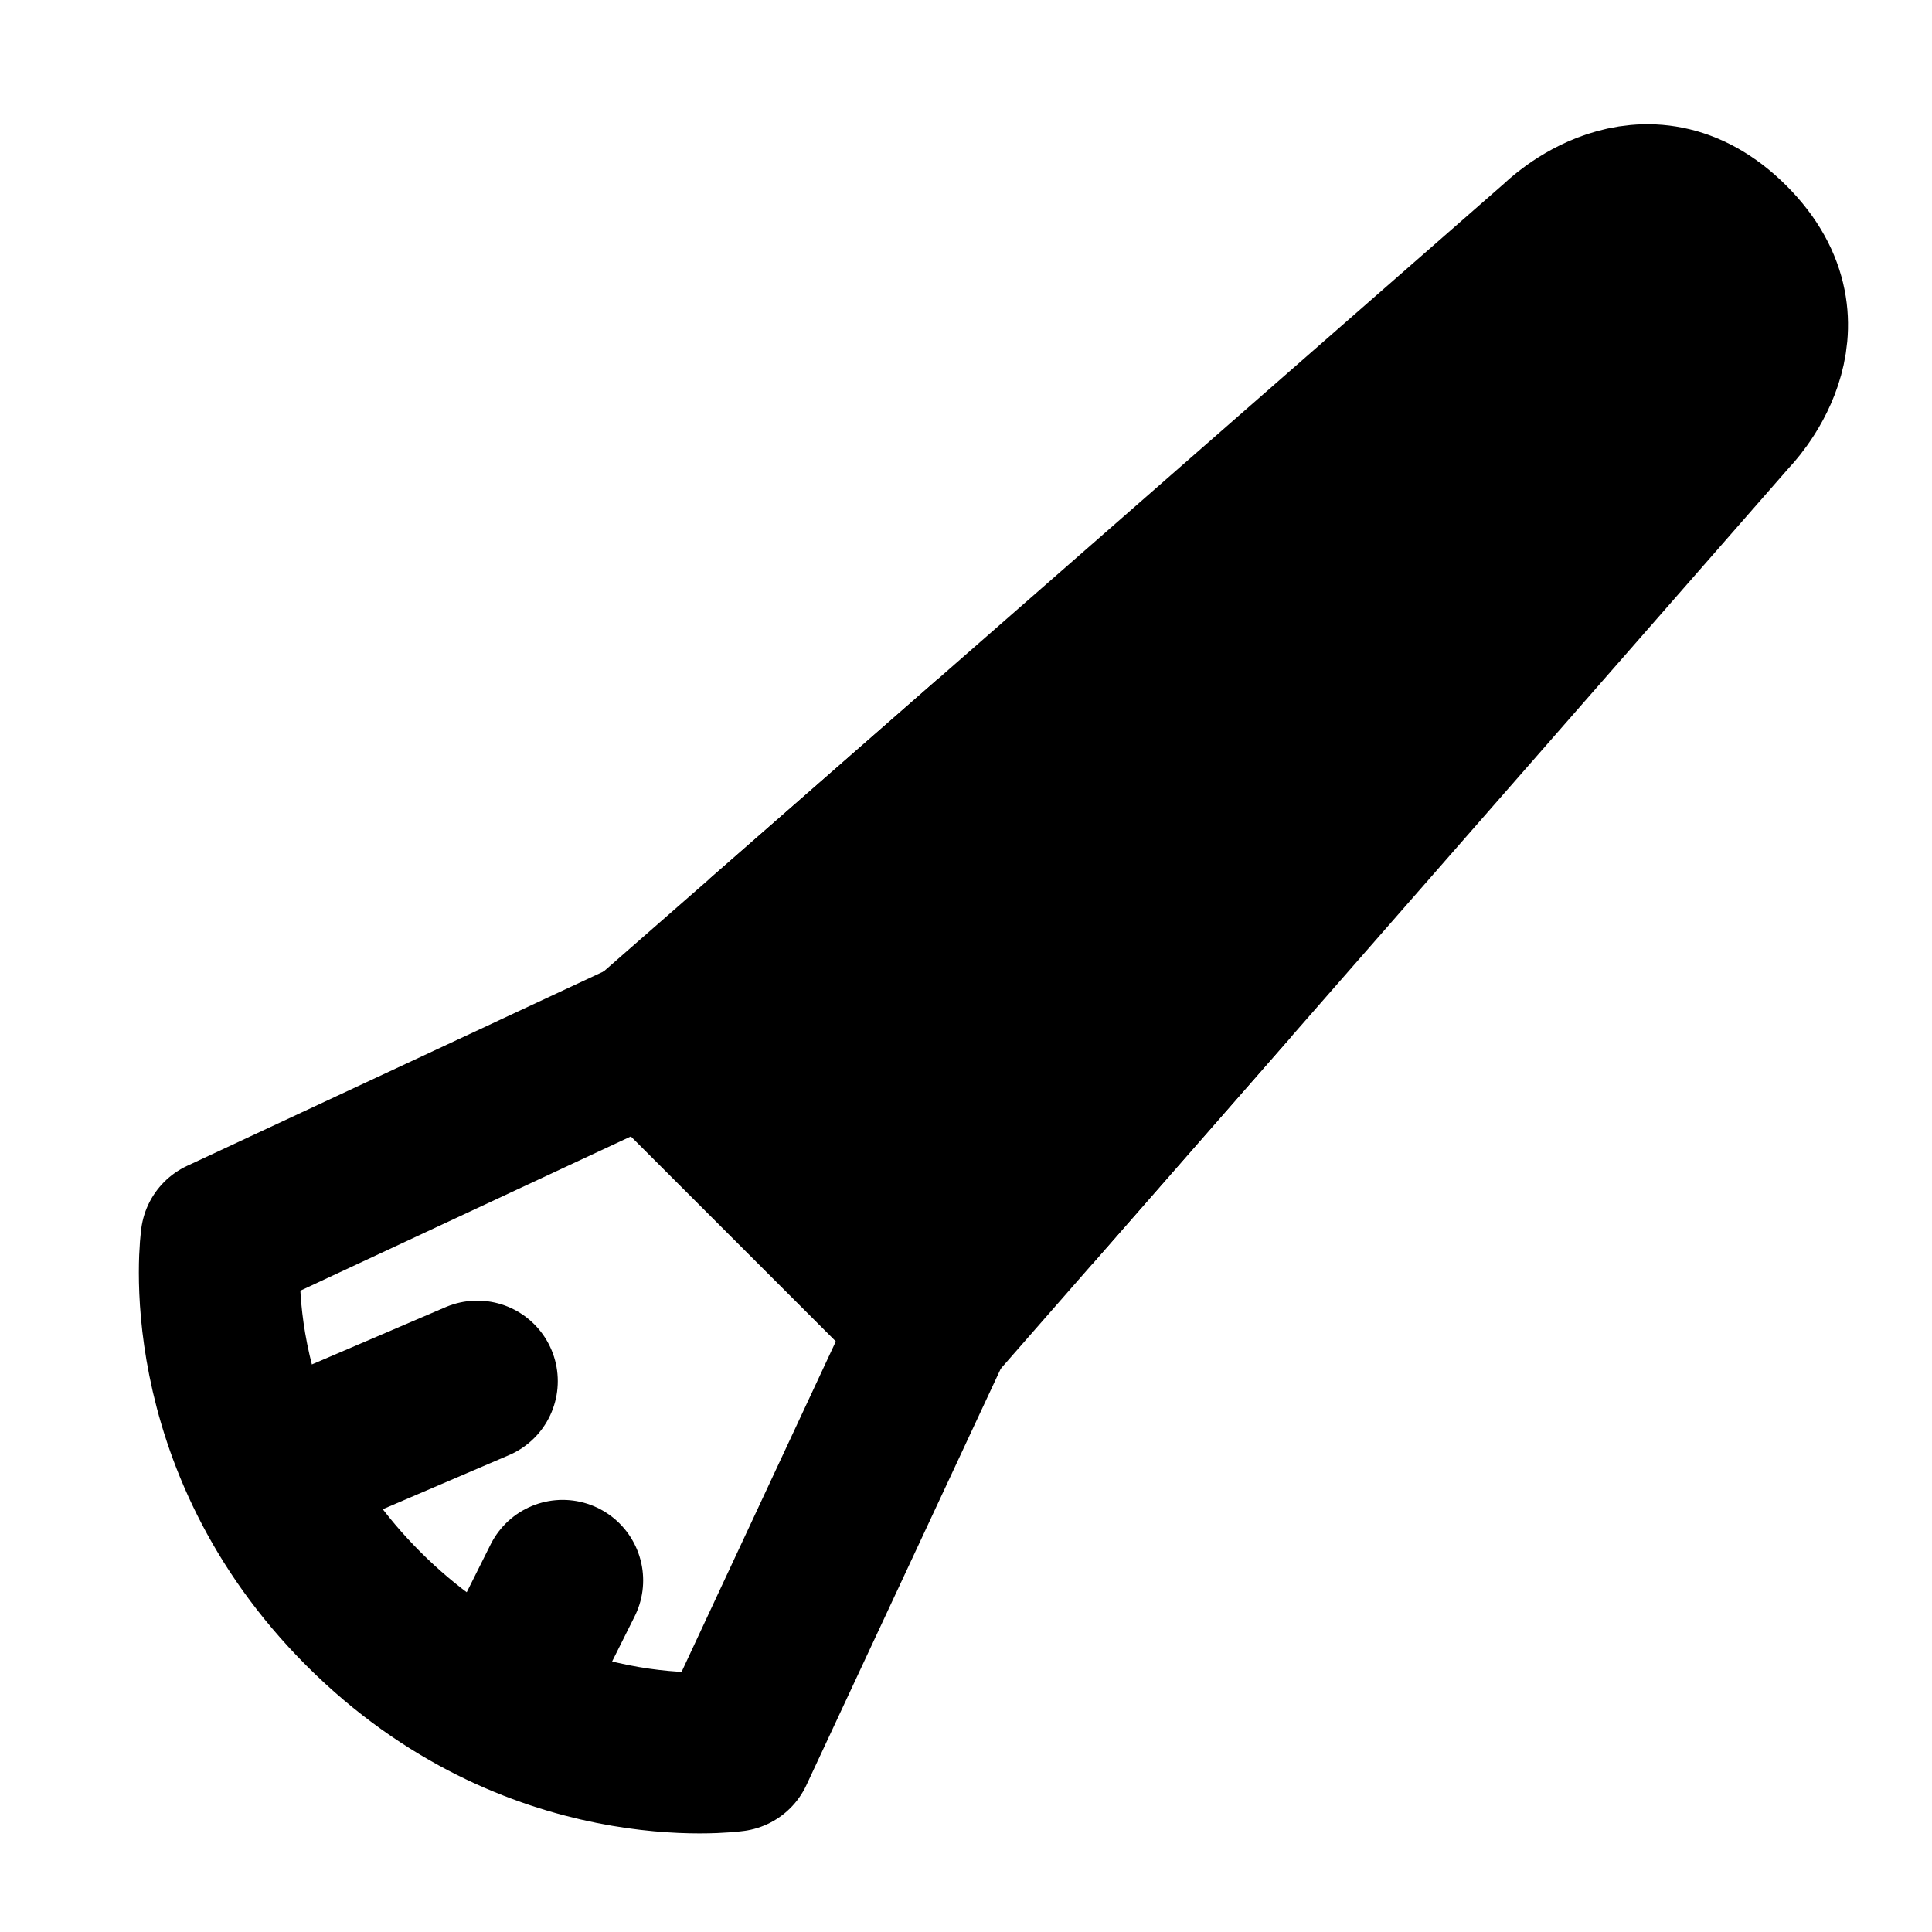 <svg viewBox="0 0 48 48" fill="none" xmlns="http://www.w3.org/2000/svg"><g clip-path="url(#clip0)"><path d="M16.101 25.828L38.728 6.029C38.728 6.029 40.849 3.908 42.971 6.029C45.092 8.151 42.971 10.272 42.971 10.272L23.172 32.9L16.101 25.828Z" fill="currentColor" stroke="currentColor" stroke-width="4" stroke-linejoin="round"/><path d="M22.465 20.879L28.122 26.536" stroke="currentColor" stroke-width="4" stroke-linecap="round" stroke-linejoin="round"/><path d="M5.494 30.778L16.101 25.828L23.172 32.9L18.222 43.506C18.222 43.506 13.272 44.213 9.03 39.971C4.787 35.728 5.494 30.778 5.494 30.778Z" stroke="black" stroke-width="4" stroke-linejoin="round"/><path d="M6.908 36.435L11.858 34.314" stroke="black" stroke-width="4" stroke-linecap="round" stroke-linejoin="round"/><path d="M12.565 42.092L13.979 39.264" stroke="black" stroke-width="4" stroke-linecap="round" stroke-linejoin="round"/><path d="M18.929 23.354L21.758 20.879L24.586 18.404" stroke="black" stroke-width="4" stroke-linejoin="round"/><path d="M30.596 24.414L28.121 27.243L25.646 30.071" stroke="black" stroke-width="4" stroke-linejoin="round"/></g><defs><clipPath><rect fill="white"/></clipPath></defs></svg>